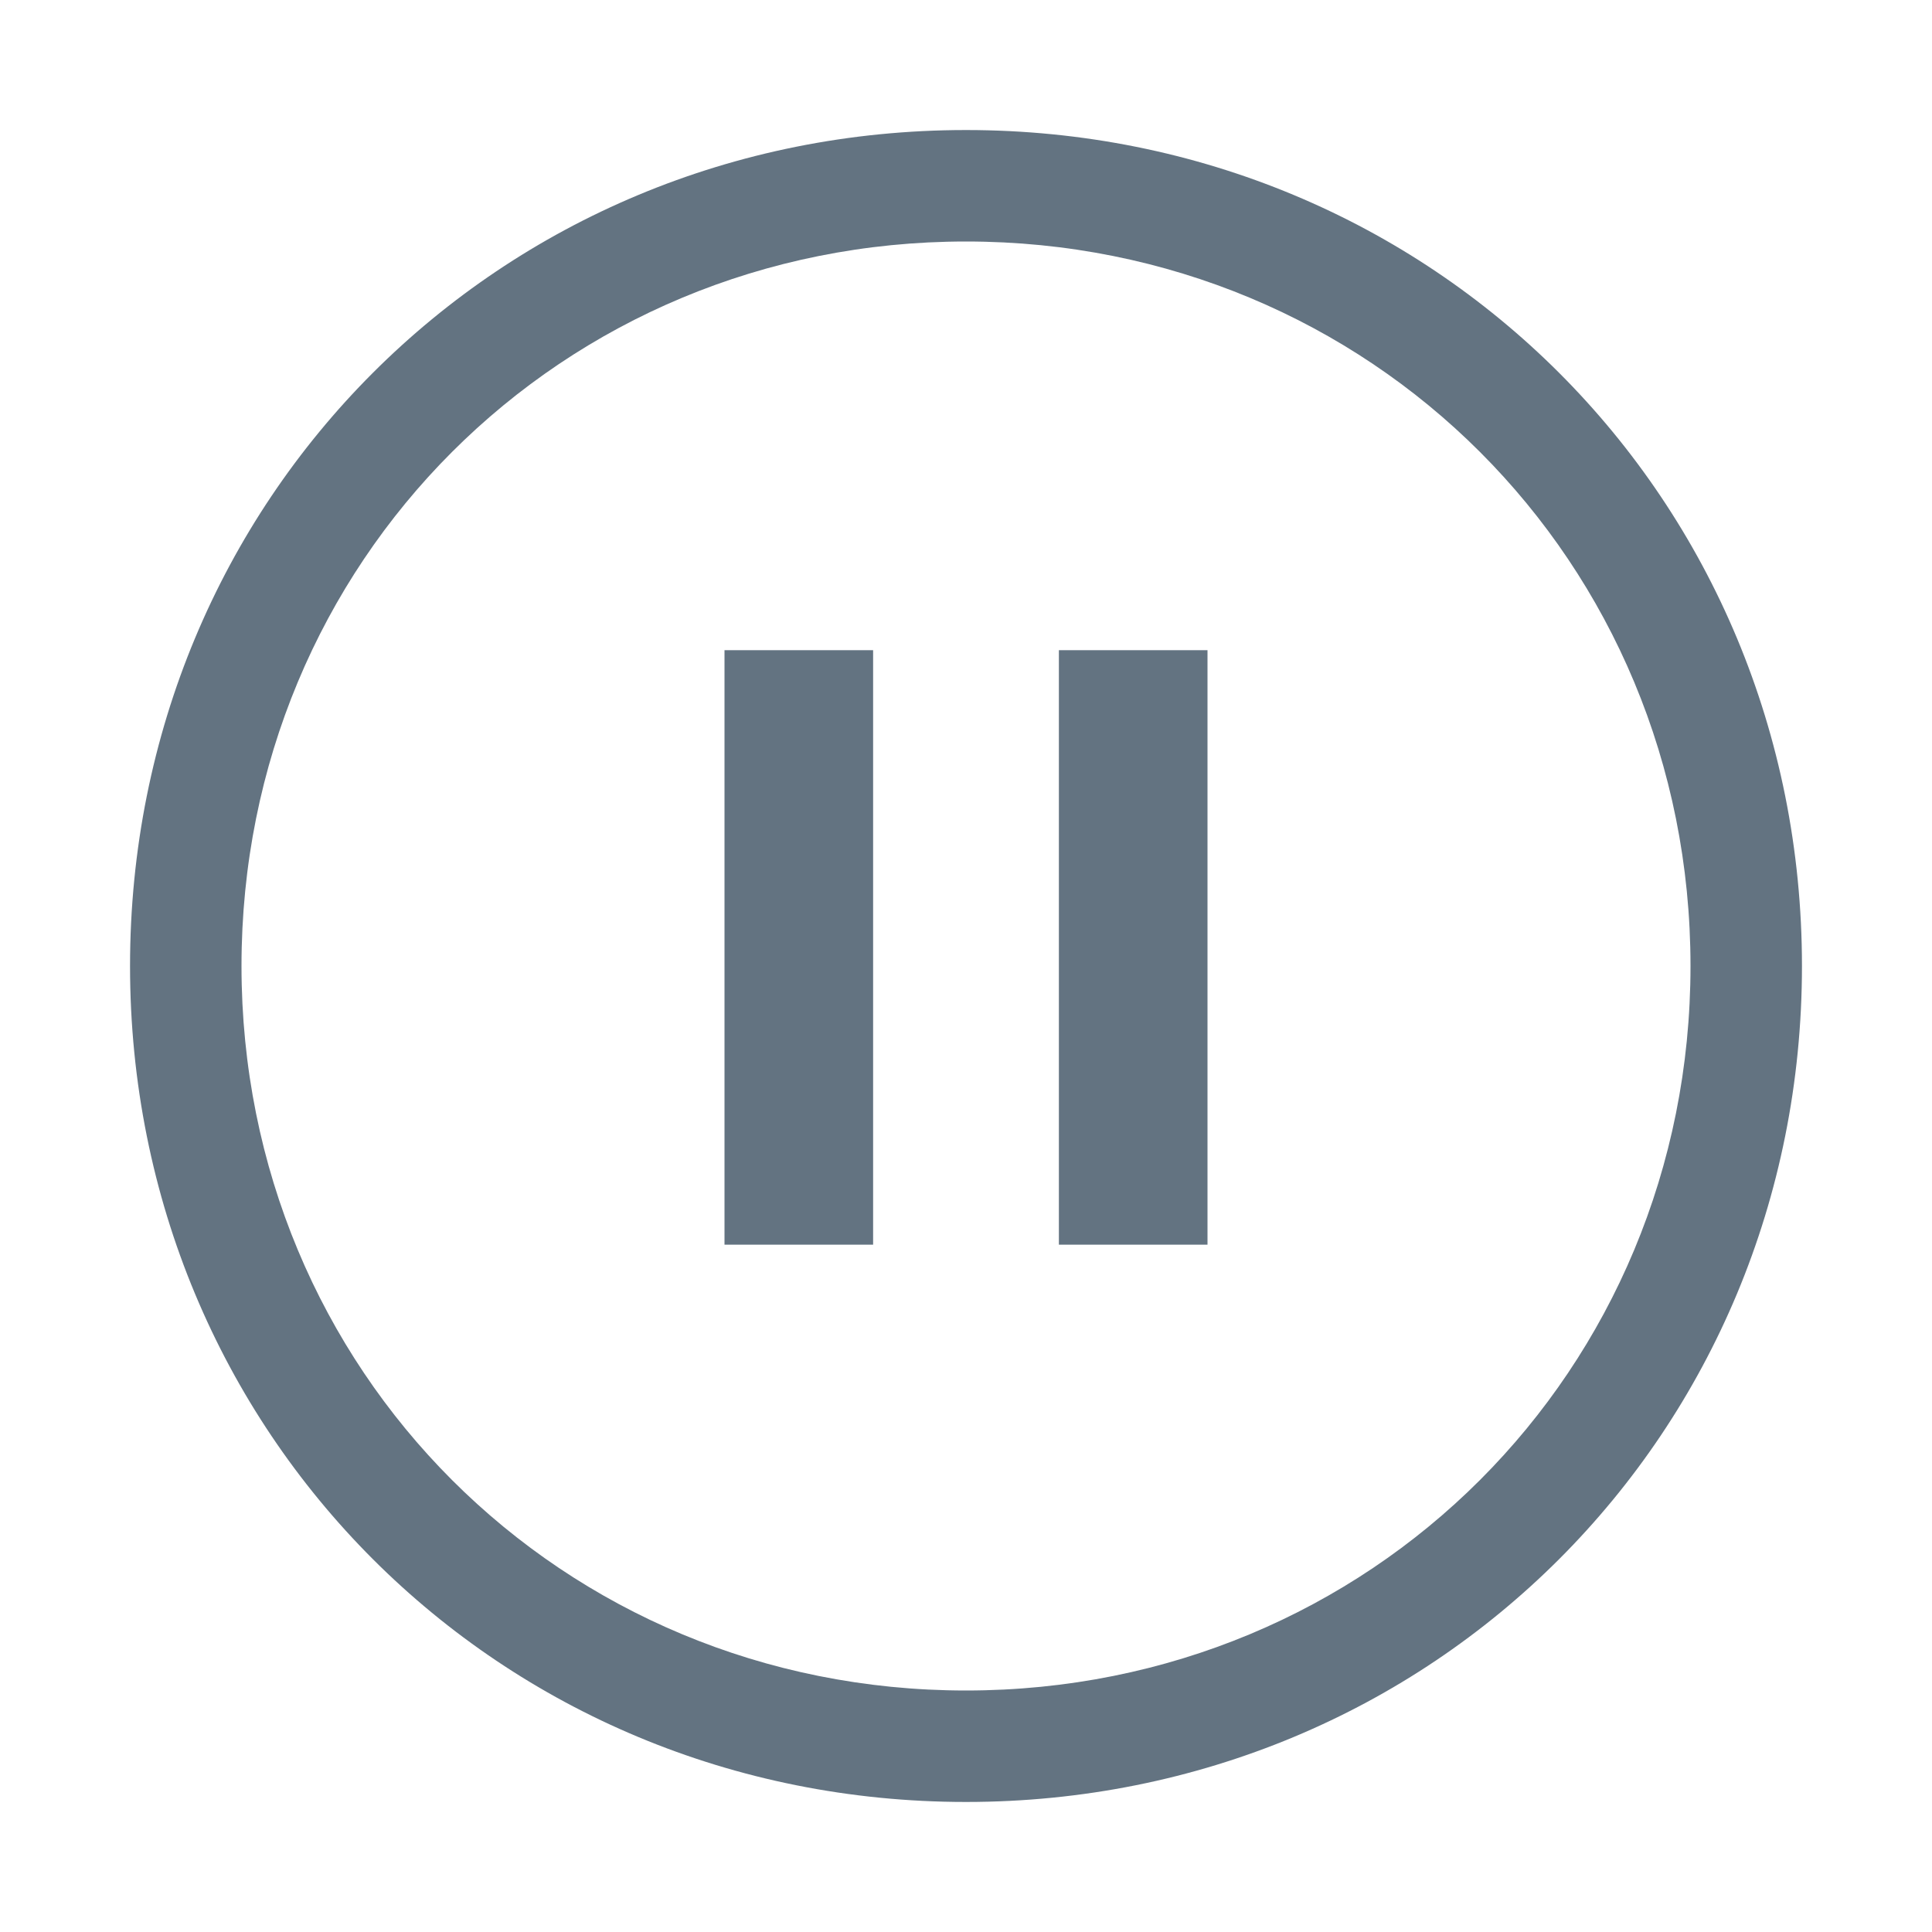 <svg width="13" height="13" viewBox="0 0 13 13" fill="none" xmlns="http://www.w3.org/2000/svg">
<path d="M6.5 0.875C3.357 0.875 0.875 3.357 0.875 6.5C0.875 9.643 3.357 12.125 6.5 12.125C9.643 12.125 12.125 9.643 12.125 6.5C12.125 3.357 9.643 0.875 6.5 0.875ZM6.5 1.625C9.223 1.625 11.375 3.777 11.375 6.5C11.375 9.223 9.223 11.375 6.5 11.375C3.777 11.375 1.625 9.223 1.625 6.5C1.625 3.777 3.777 1.625 6.5 1.625ZM4.875 4.375H5.875V8.375H4.875V4.375ZM7.125 4.375H8.125V8.375H7.125V4.375Z" fill="#637381"/>
</svg>
